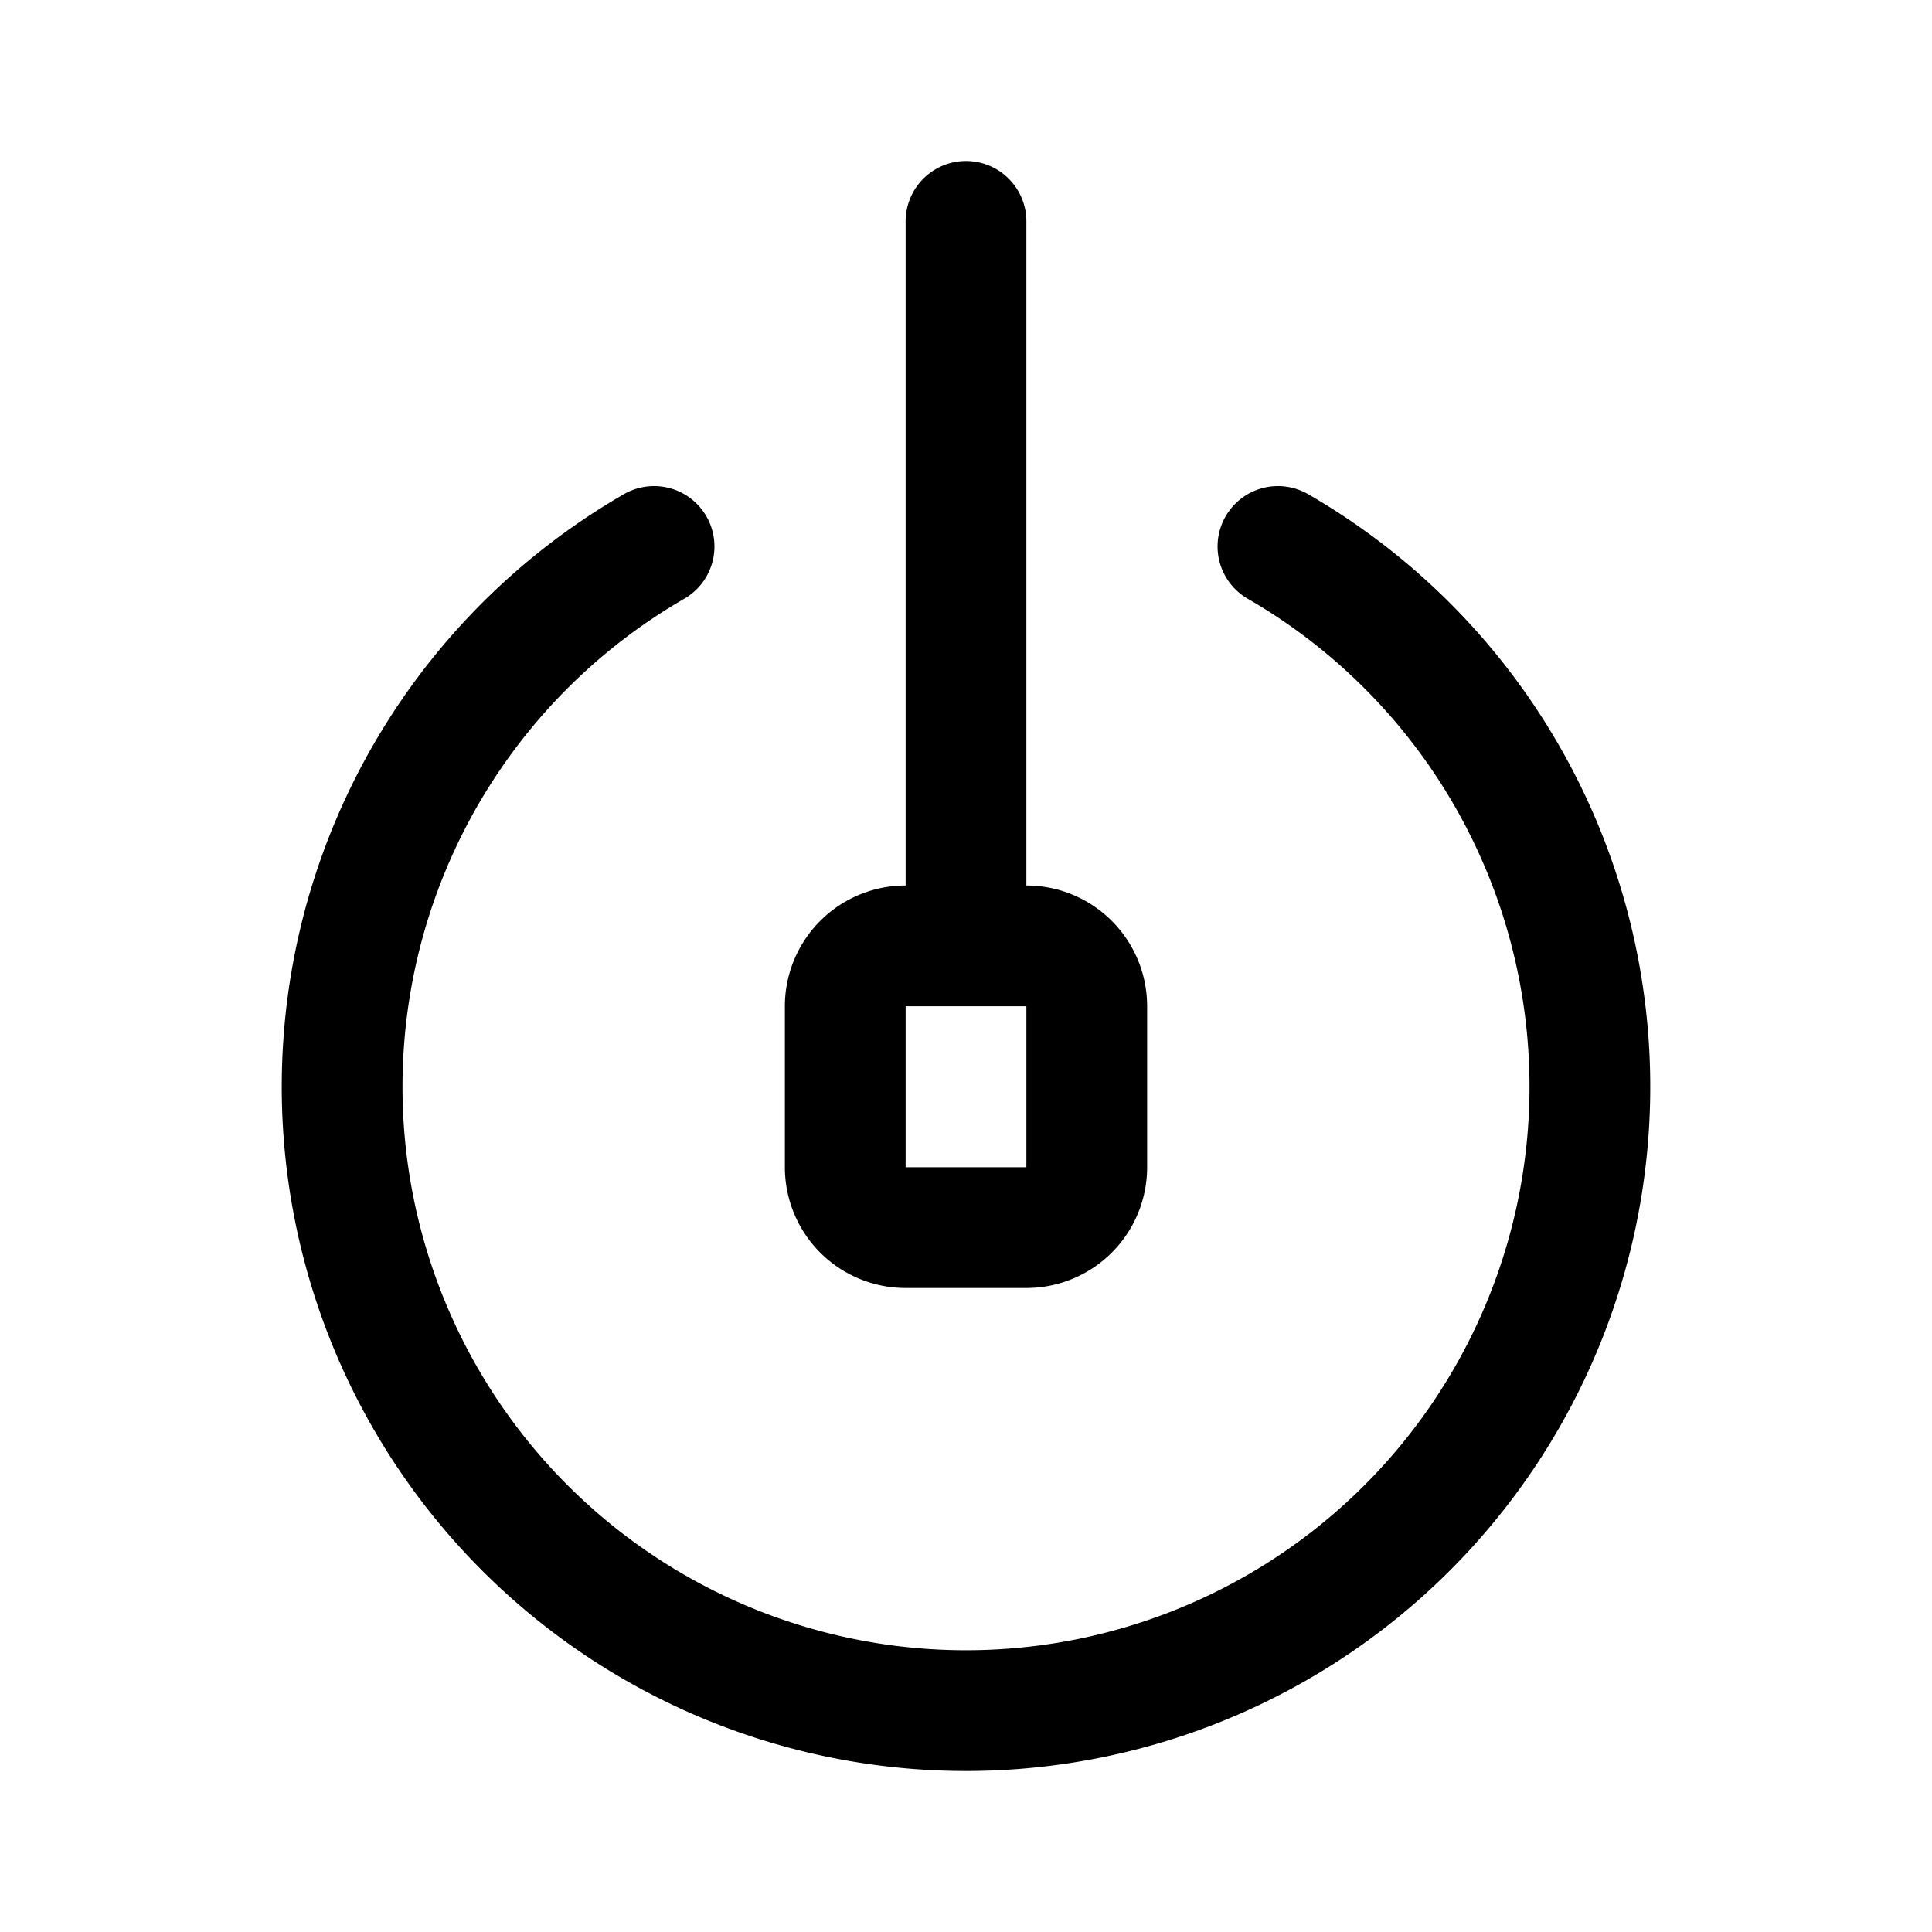 <svg width="192" height="192" viewBox="0 0 192 192" fill="none" xmlns="http://www.w3.org/2000/svg"><path d="M96 22v72m-12 6v16a6 6 0 0 0 6 6h12a6 6 0 0 0 6-6v-16a6 6 0 0 0-6-6H90a6 6 0 0 0-6 6Z" stroke="#000" stroke-width="12" stroke-linecap="round" stroke-linejoin="round"/><path d="M127 54.306a62 62 0 1 1-62 0" stroke="#000" stroke-width="12" stroke-linecap="round" stroke-linejoin="round"/></svg>